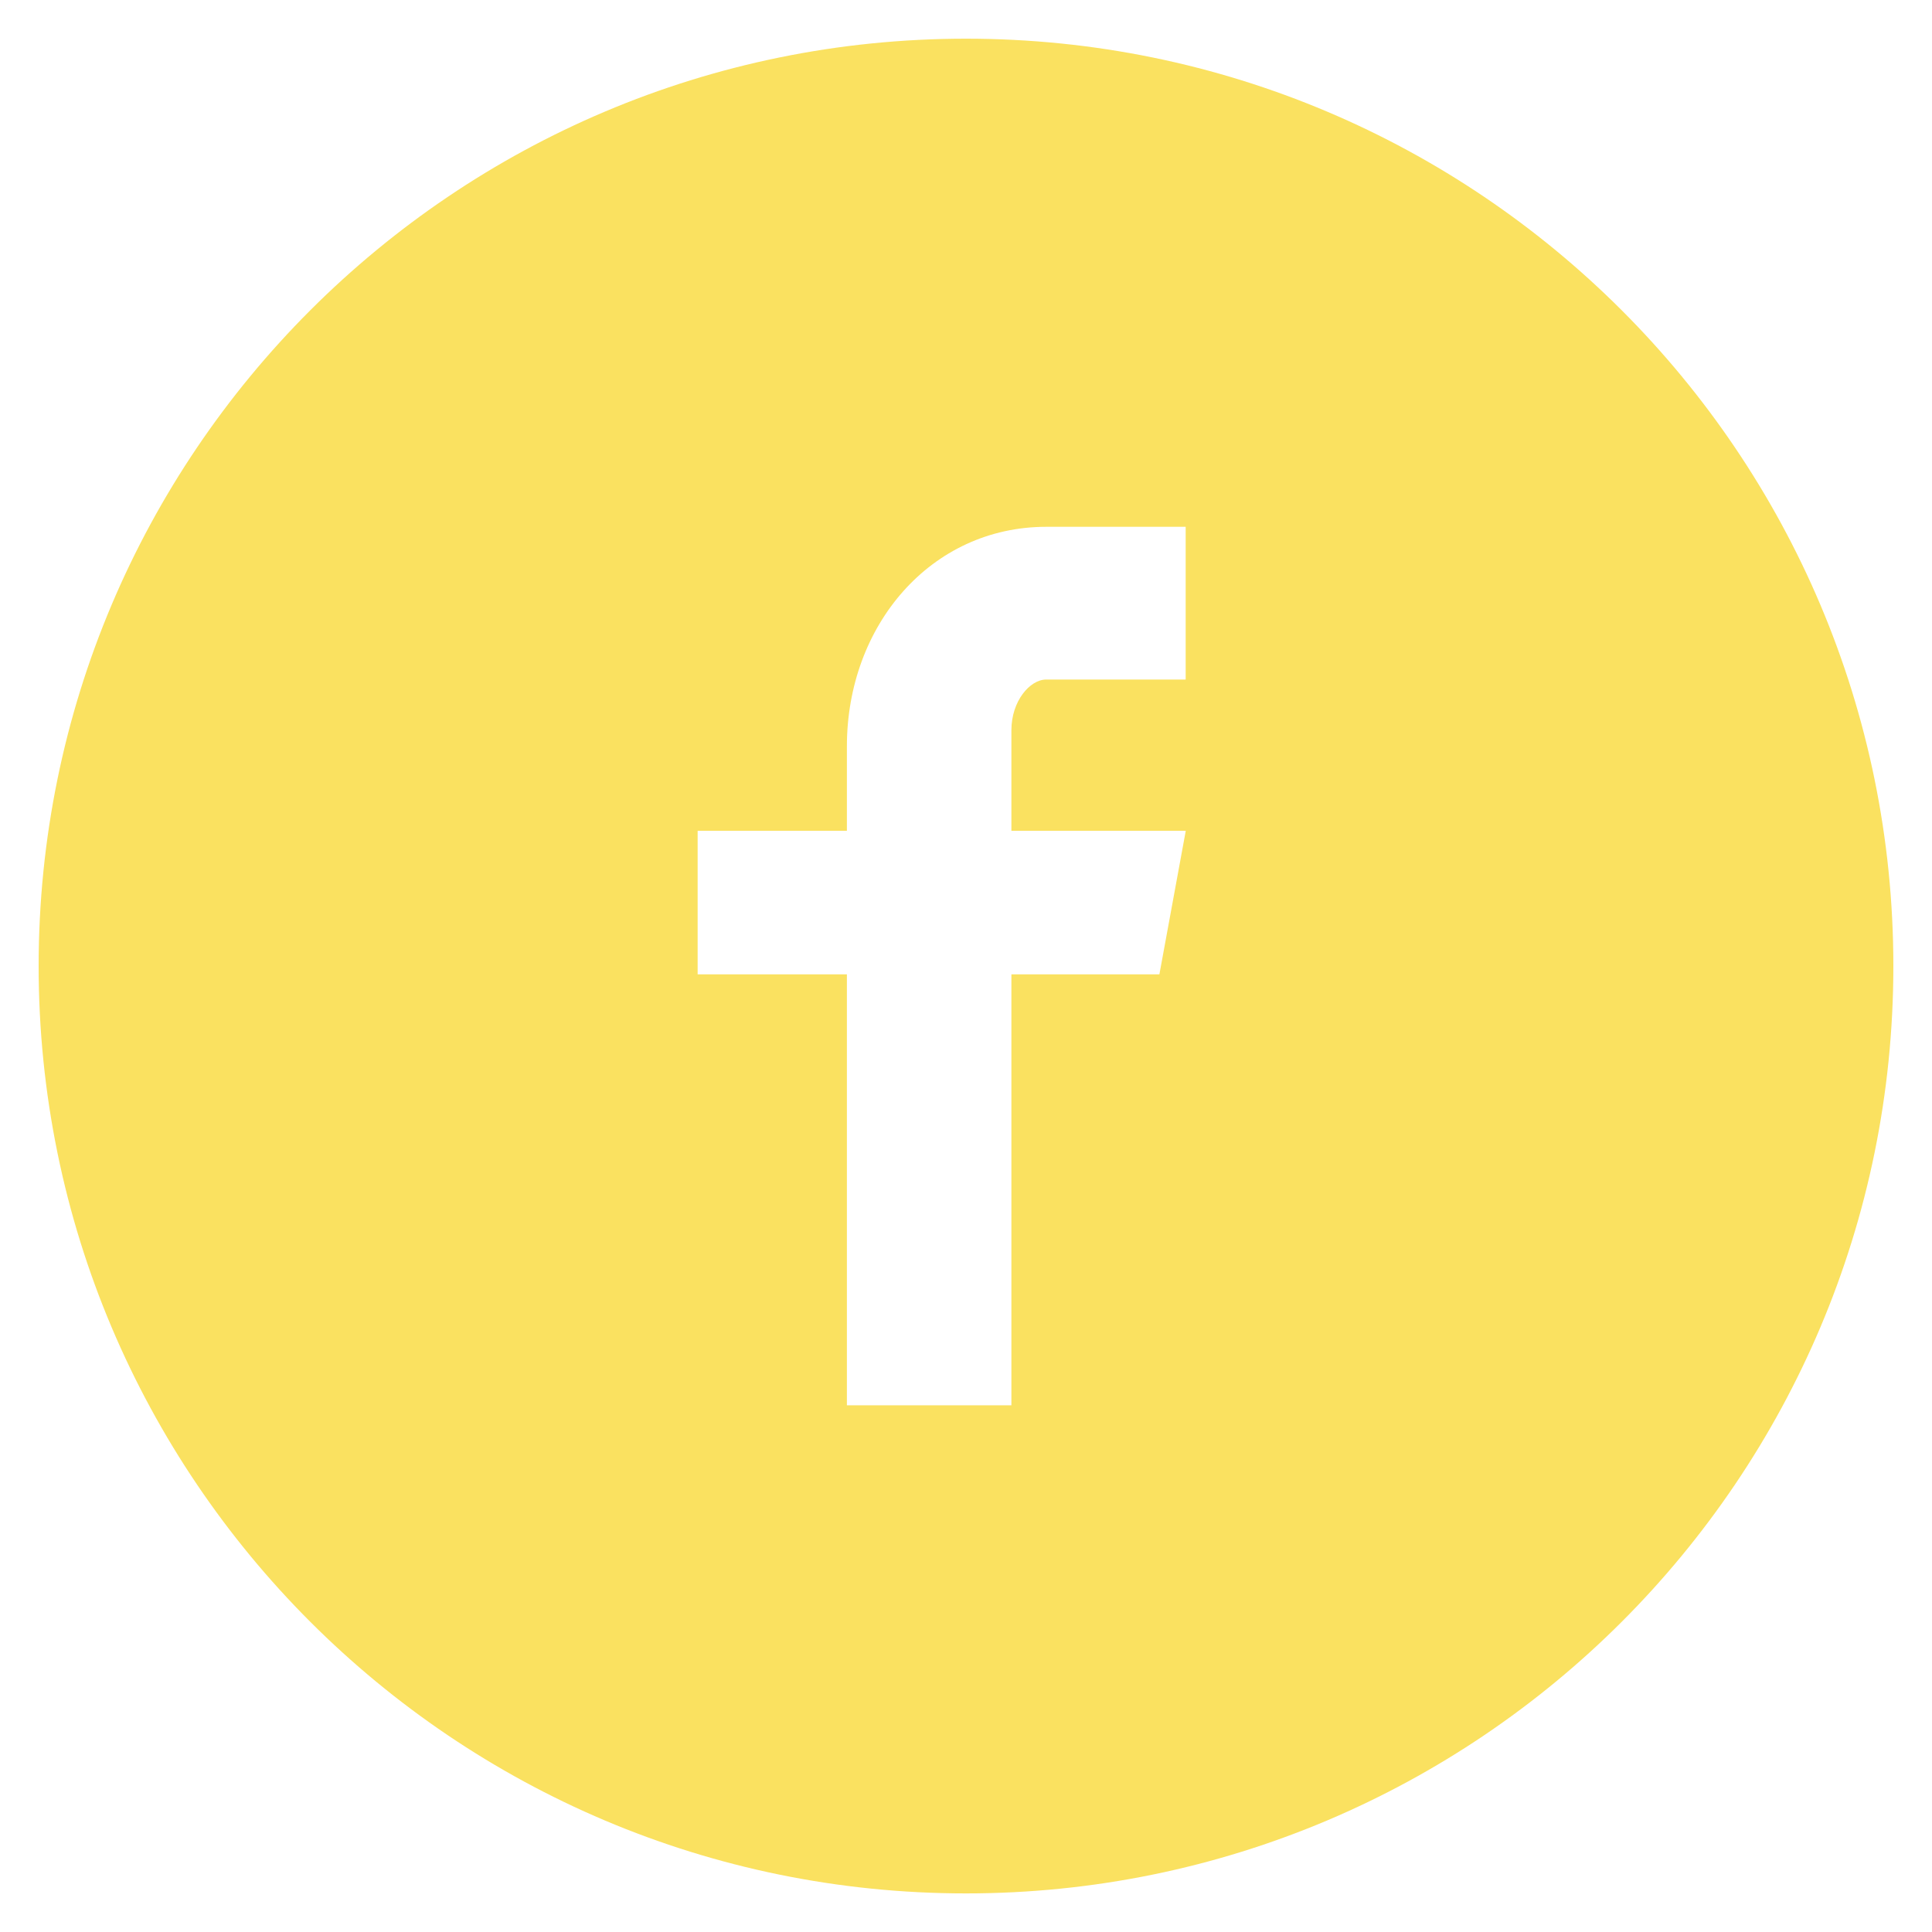 <svg width="40" height="40" viewBox="0 0 40 40" fill="none" xmlns="http://www.w3.org/2000/svg">
<path d="M20 0.801C9.396 0.801 0.8 9.397 0.8 20.001C0.8 30.605 9.396 39.201 20 39.201C30.604 39.201 39.2 30.605 39.2 20.001C39.2 9.397 30.604 0.801 20 0.801ZM24.548 14.069H21.662C21.32 14.069 20.94 14.519 20.94 15.117V17.201H24.55L24.004 20.173H20.94V29.095H17.534V20.173H14.444V17.201H17.534V15.453C17.534 12.945 19.274 10.907 21.662 10.907H24.548V14.069Z" fill="#FAE160"/>
</svg>
